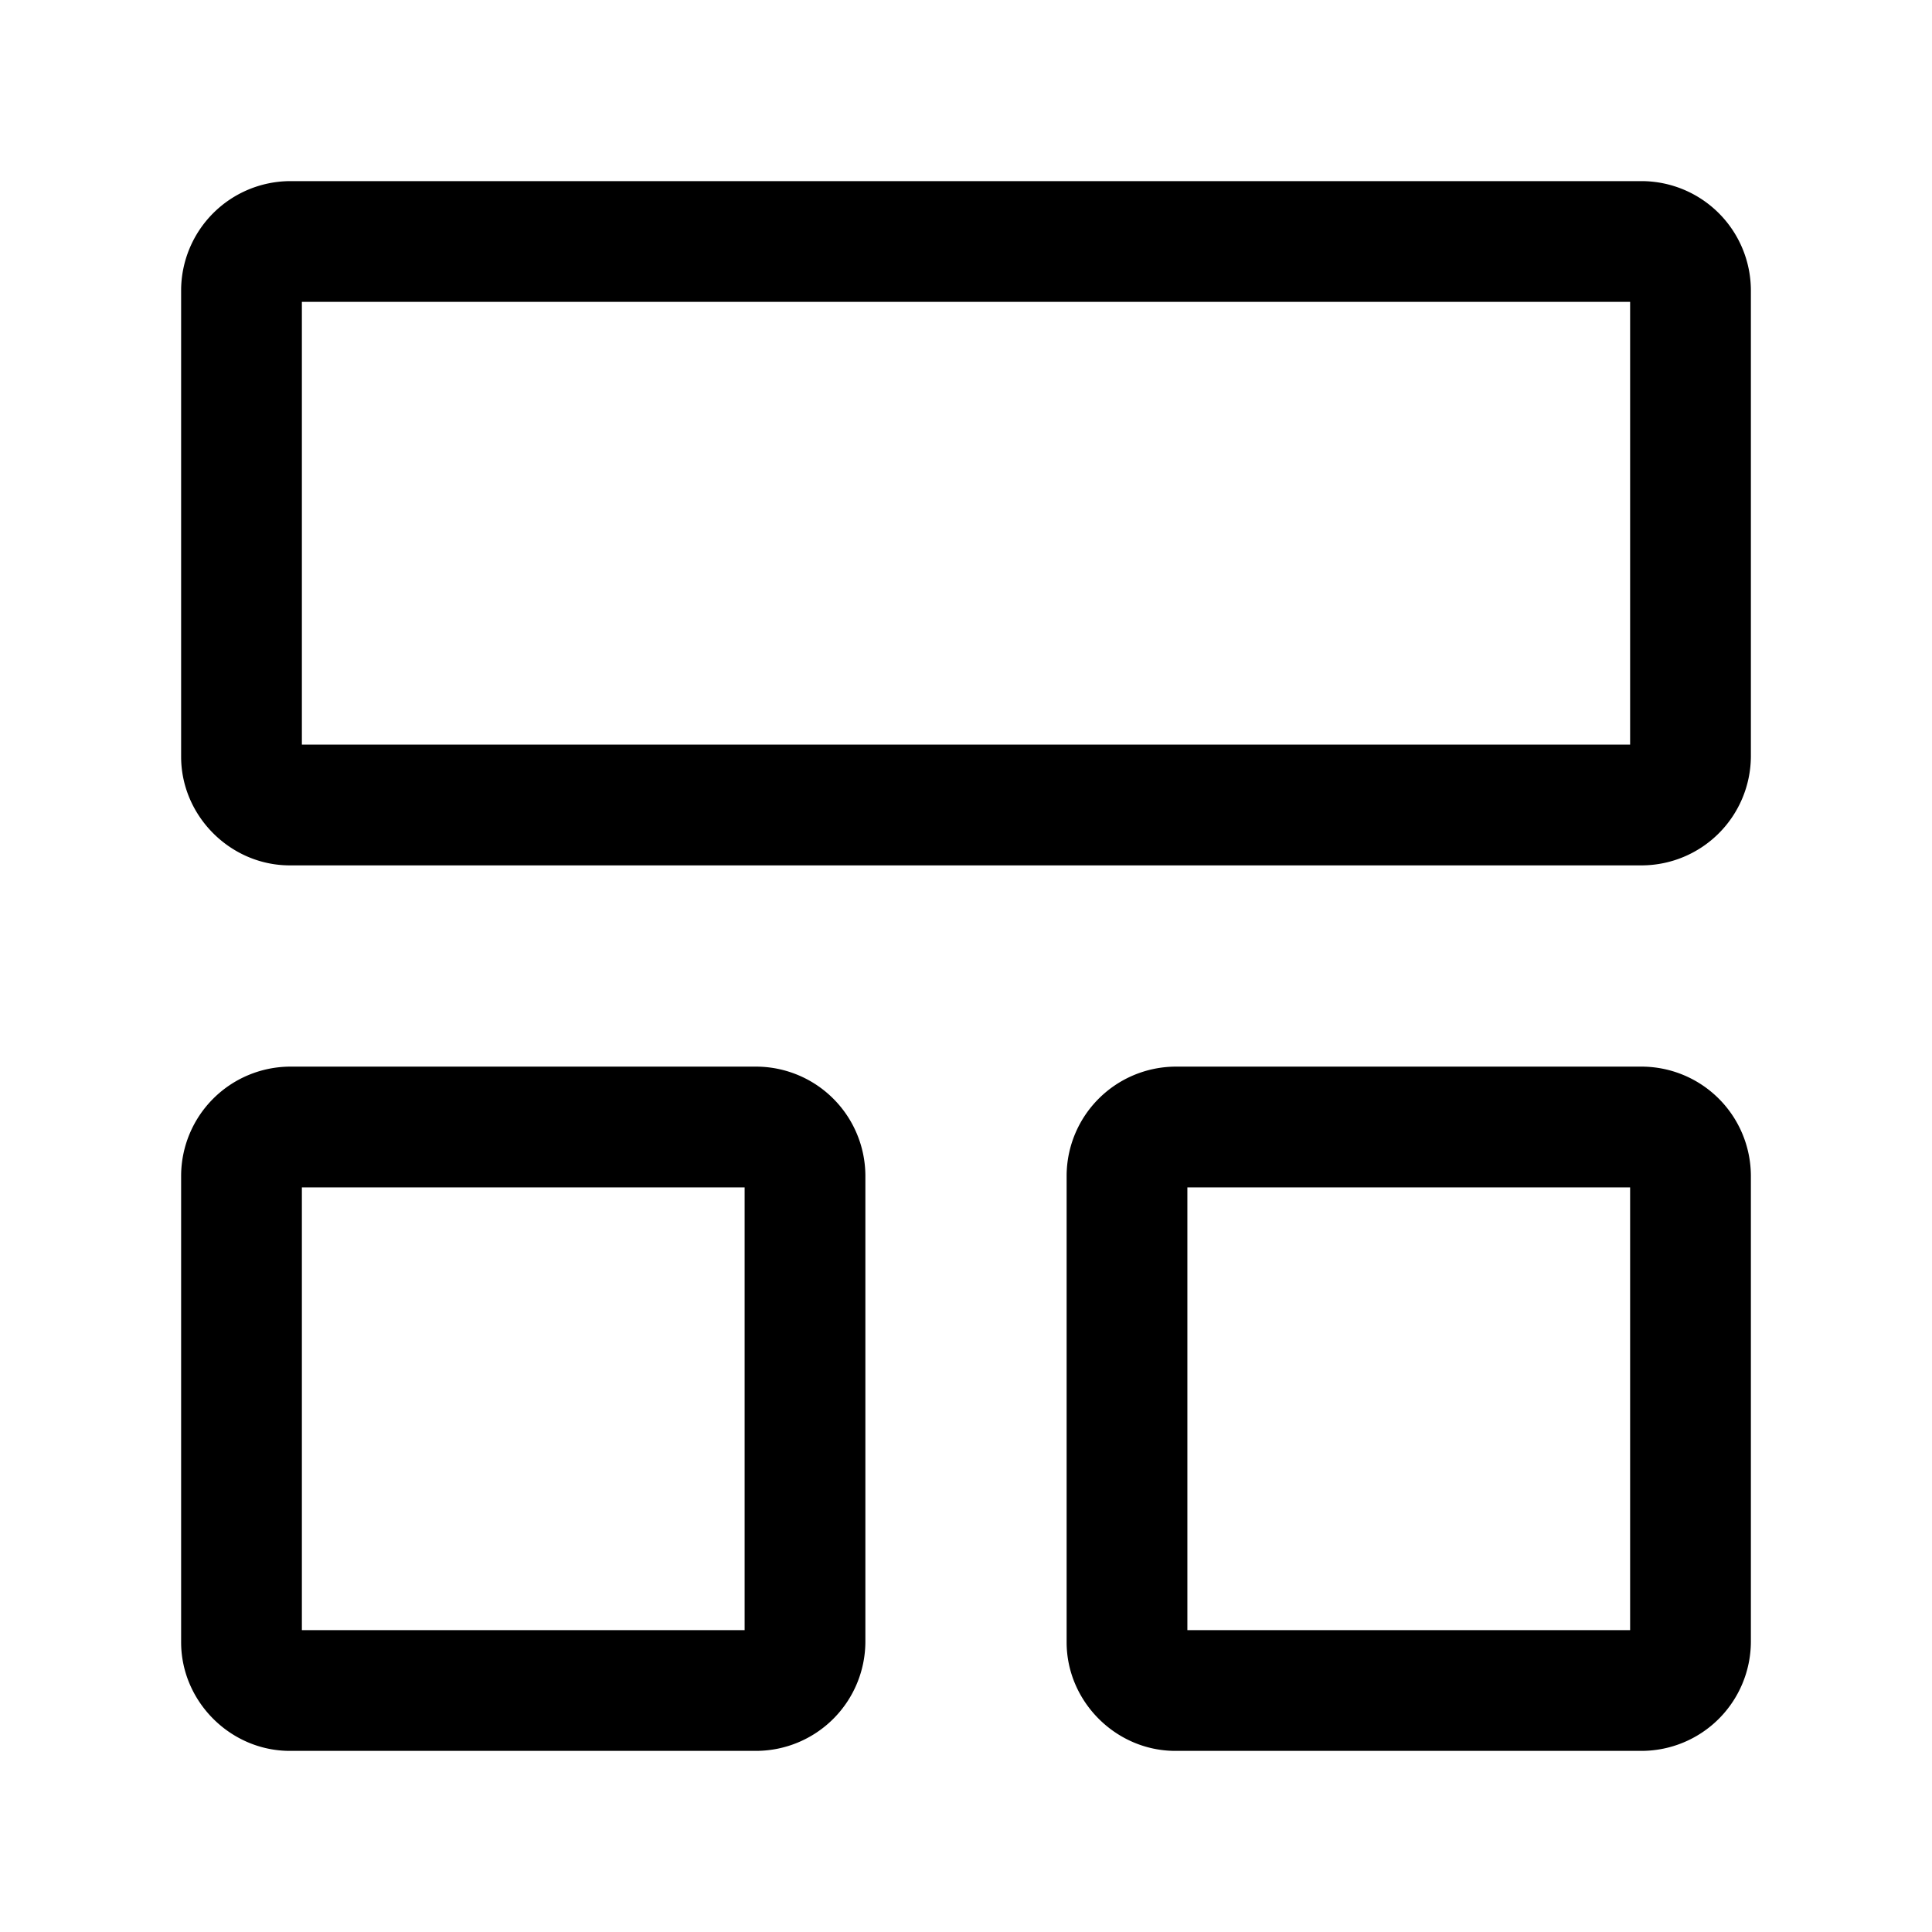 <svg xmlns="http://www.w3.org/2000/svg" width="24" height="24" fill="none" stroke-width="1.5" viewBox="0 0 24 24">
    <path d="M3.6 2.25A1.36 1.36 0 0 0 2.25 3.6v5.8c0 .737.613 1.35 1.35 1.35h16.8a1.36 1.36 0 0 0 1.35-1.35V3.6a1.36 1.36 0 0 0-1.35-1.35Zm.15 1.5h16.5v5.5H3.75ZM14.6 13.25a1.36 1.36 0 0 0-1.35 1.35v5.8c0 .737.613 1.35 1.35 1.35h5.8a1.36 1.36 0 0 0 1.35-1.35v-5.8a1.36 1.36 0 0 0-1.35-1.35Zm.15 1.5h5.5v5.5h-5.5zM3.6 13.25a1.36 1.36 0 0 0-1.35 1.35v5.8c0 .737.613 1.35 1.35 1.35h5.8a1.36 1.36 0 0 0 1.35-1.35v-5.8a1.36 1.36 0 0 0-1.35-1.35Zm.15 1.5h5.5v5.5h-5.5z" style="color:#000;fill:currentColor;-inkscape-stroke:none"/>
</svg>
